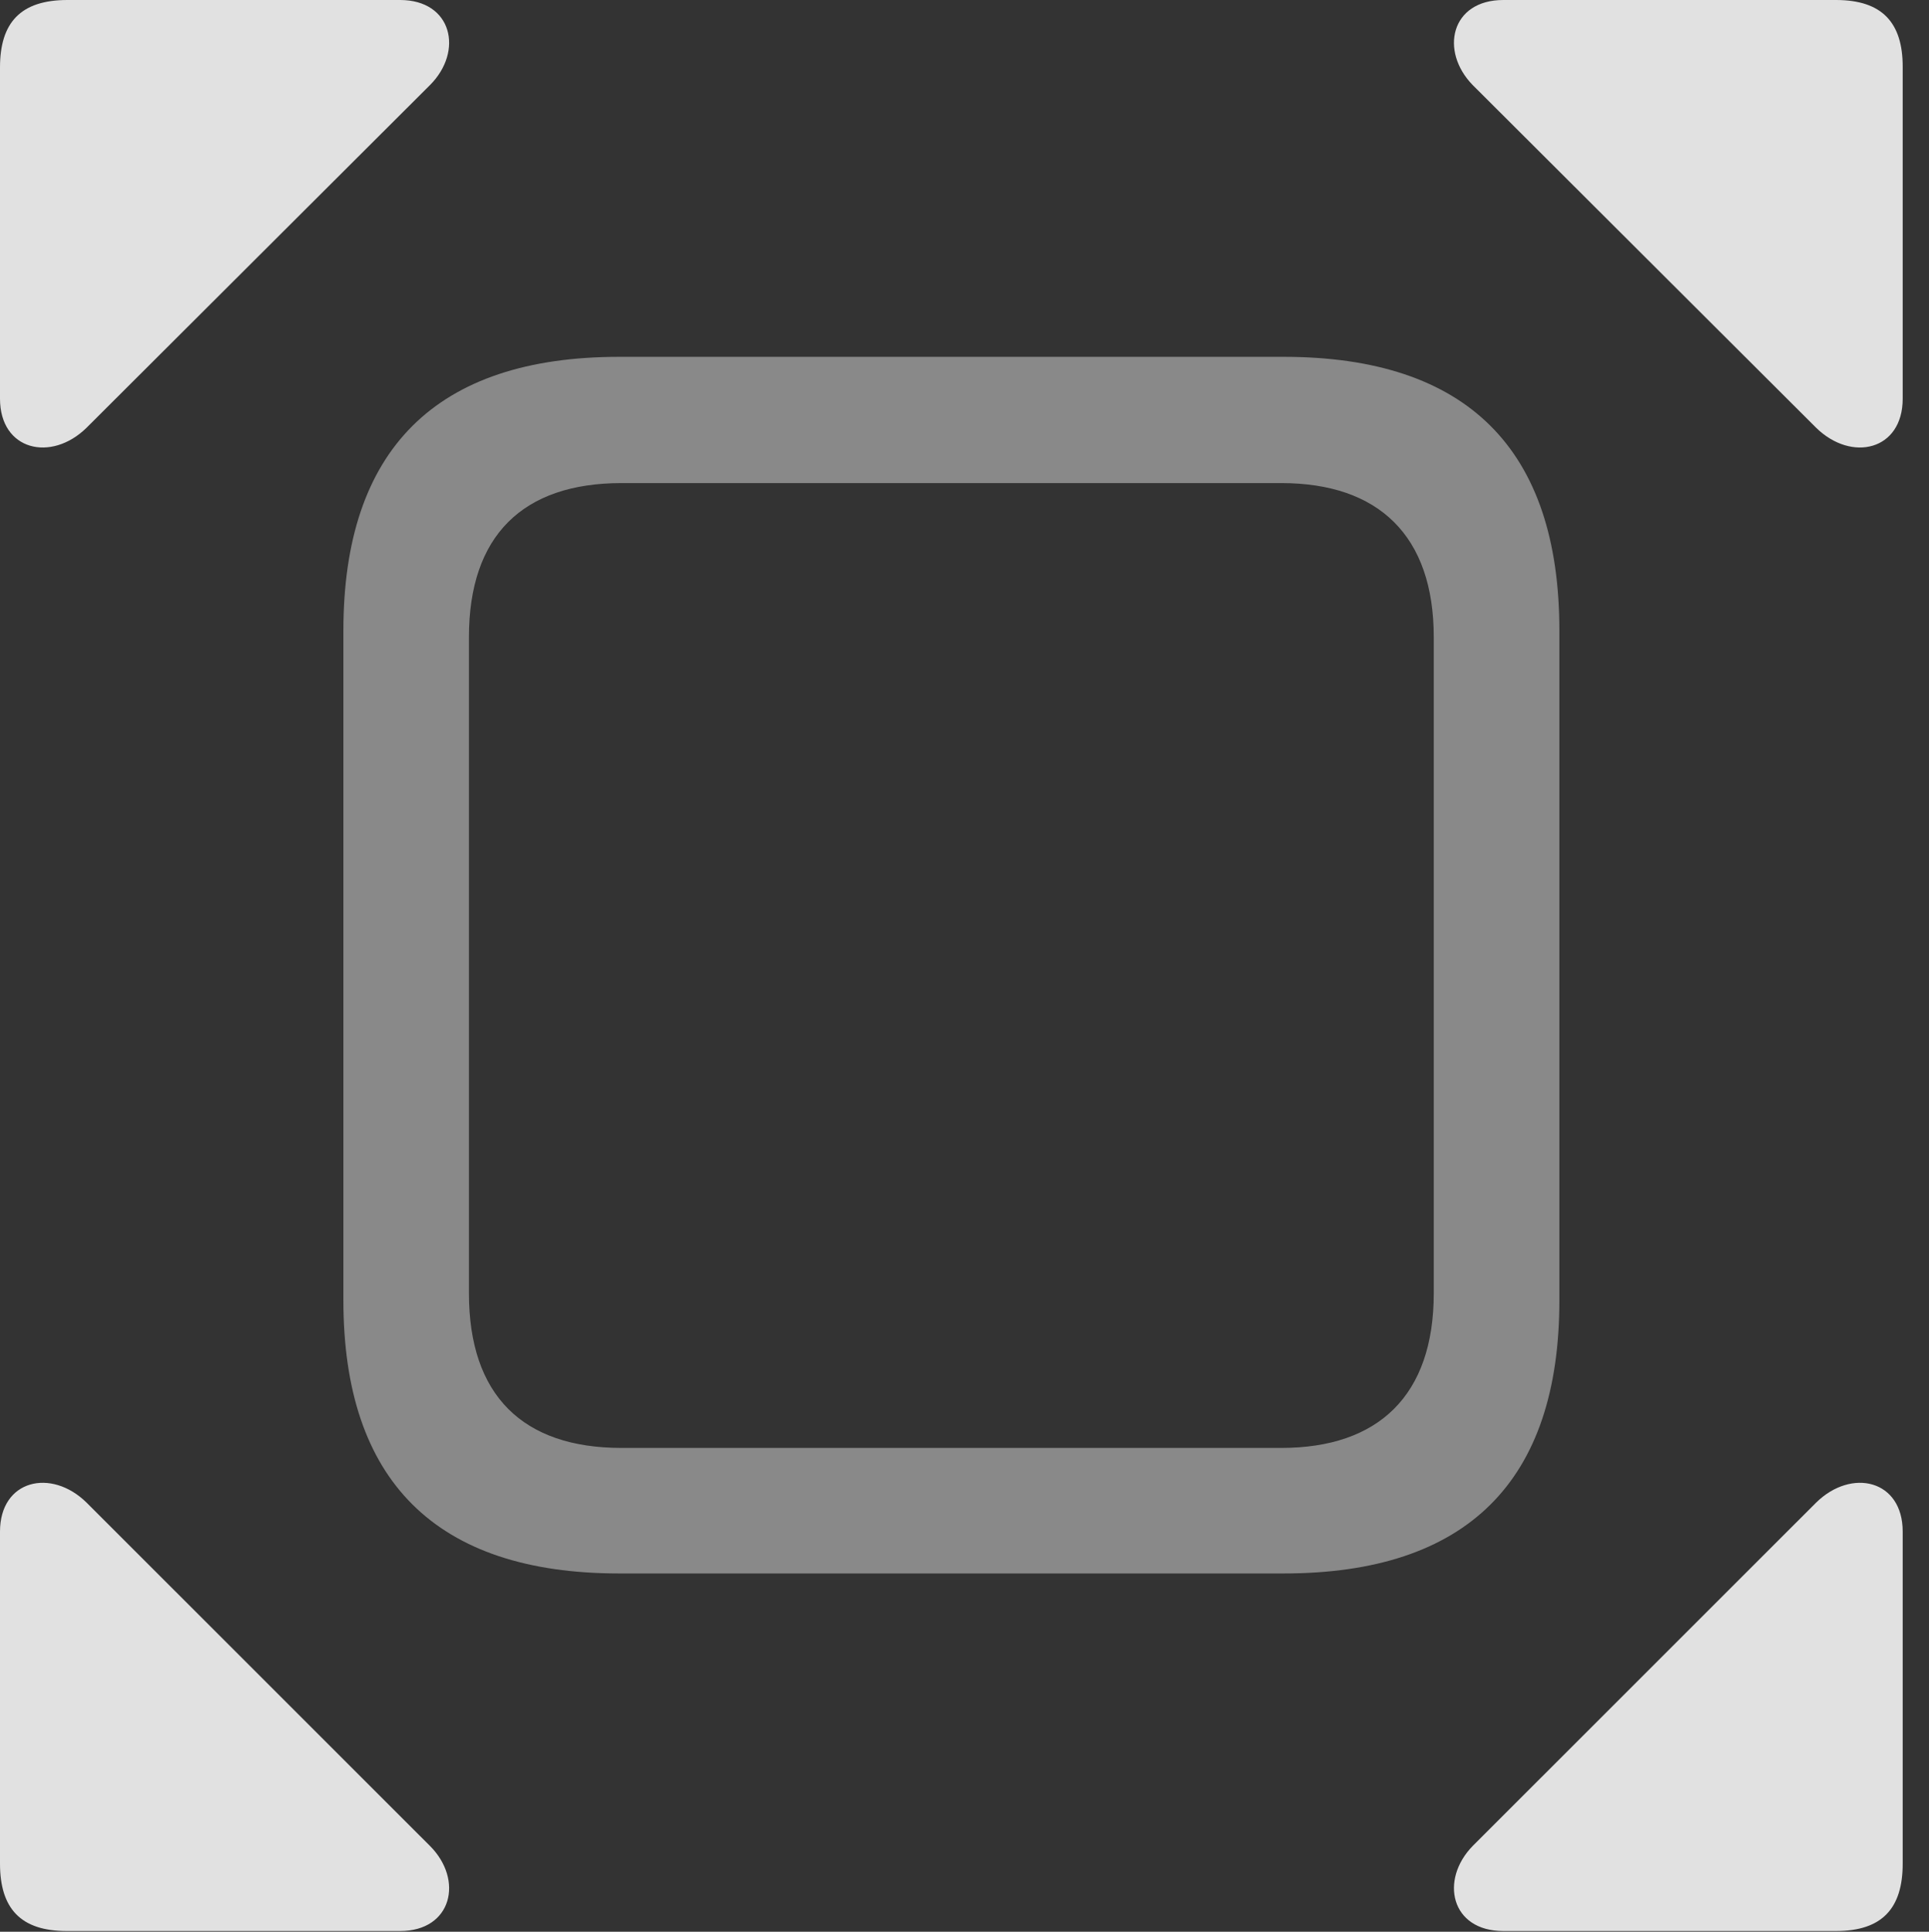 <?xml version="1.0" encoding="UTF-8"?>
<!--Generator: Apple Native CoreSVG 341-->
<!DOCTYPE svg
PUBLIC "-//W3C//DTD SVG 1.1//EN"
       "http://www.w3.org/Graphics/SVG/1.1/DTD/svg11.dtd">
<svg version="1.1" xmlns="http://www.w3.org/2000/svg" xmlns:xlink="http://www.w3.org/1999/xlink" viewBox="0 0 26.553 26.592">
 <rect x="0" y="0" width="26.553" height="26.592" fill="#333333" stroke="none"/>
 <g>
  <rect height="26.592" opacity="0" width="26.553" x="0" y="0"/>
  <path d="M1.191 5.889L5.918 1.172C6.387 0.703 6.221 0 5.508 0L0.928 0C0.283 0 0 0.312 0 0.928L0 5.488C0 6.201 0.703 6.367 1.191 5.889ZM25 5.889C25.488 6.367 26.191 6.201 26.191 5.488L26.191 0.918C26.191 0.312 25.908 0 25.273 0L20.693 0C19.971 0 19.814 0.703 20.273 1.172ZM1.191 20.684C0.703 20.205 0 20.371 0 21.084L0 25.654C0 26.27 0.283 26.582 0.918 26.582L5.508 26.582C6.221 26.582 6.387 25.879 5.918 25.41ZM25 20.684L20.273 25.41C19.814 25.879 19.971 26.582 20.693 26.582L25.273 26.582C25.908 26.582 26.191 26.27 26.191 25.654L26.191 21.084C26.191 20.371 25.488 20.205 25 20.684Z" fill="white" fill-opacity="0.85"/>
  <path d="M8.525 21.66L17.666 21.66C20.195 21.66 21.465 20.391 21.465 17.9L21.465 8.682C21.465 6.182 20.195 4.912 17.666 4.912L8.525 4.912C5.996 4.912 4.727 6.191 4.727 8.682L4.727 17.9C4.727 20.381 5.996 21.66 8.525 21.66ZM8.555 19.932C7.197 19.932 6.455 19.209 6.455 17.803L6.455 8.77C6.455 7.373 7.197 6.65 8.555 6.65L17.637 6.65C18.975 6.65 19.736 7.373 19.736 8.77L19.736 17.803C19.736 19.209 18.975 19.932 17.637 19.932Z" fill="white" fill-opacity="0.425"/>
 </g>
</svg>
